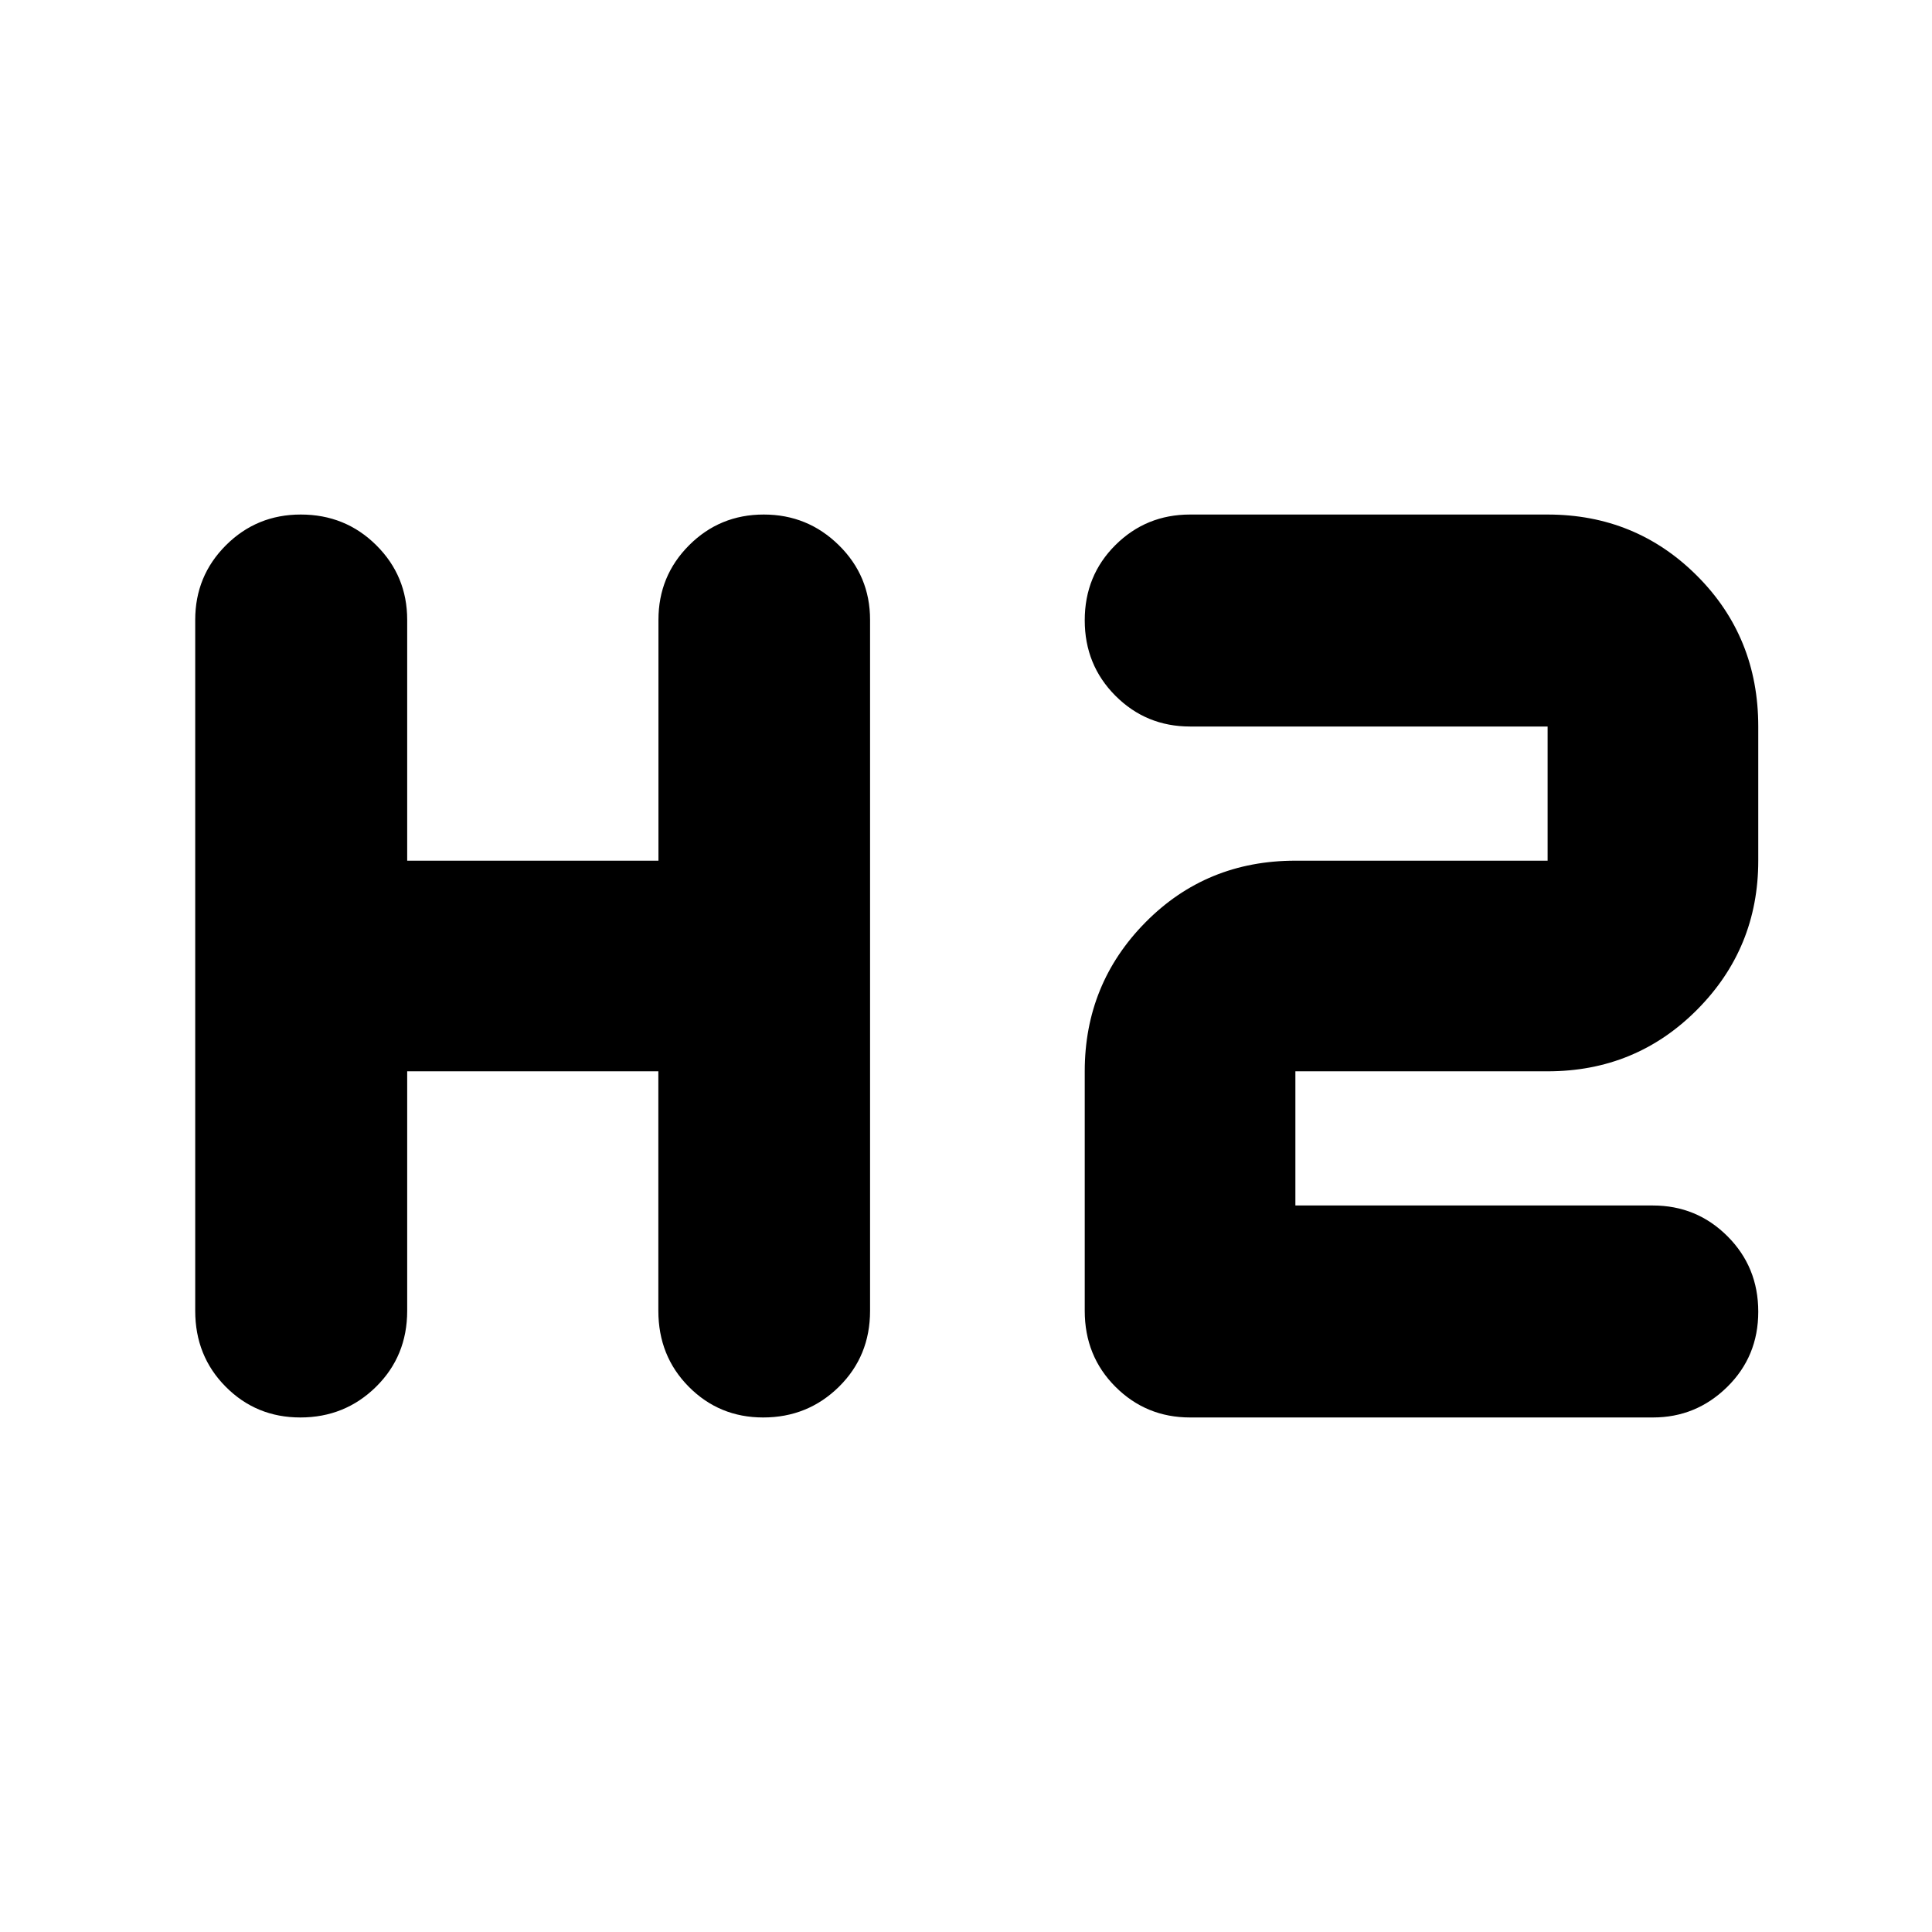 <svg xmlns="http://www.w3.org/2000/svg" height="40" viewBox="0 -960 960 960" width="40"><path d="M149.22-255.67q-21.89 0-37.05-15.25Q97-286.17 97-308.67V-652q0-21.83 15.28-37.08 15.29-15.25 37.17-15.25 22.17 0 37.52 15.25 15.36 15.25 15.36 37.08v119.67h124.85V-652q0-21.83 15.24-37.08 15.25-15.25 37.08-15.25t37.33 15.25q15.5 15.25 15.5 37.08v343.33q0 22.5-15.47 37.75-15.48 15.25-37.64 15.25-21.83 0-36.96-15.25-15.13-15.25-15.13-37.75v-119h-124.8v119q0 22.5-15.47 37.75-15.48 15.25-37.64 15.25Zm442.11 0q-21.83 0-37.08-15.25T539-308.67v-119q0-43.5 30.23-74.08 30.24-30.58 74.44-30.58H769V-599H591.33q-21.83 0-37.08-15.28Q539-629.57 539-651.78q0-22.22 15.25-37.39 15.25-15.16 37.08-15.16H769q43.81 0 74.24 30.43 30.43 30.42 30.43 74.9v66.67q0 43.5-30.43 74.08T769-427.67H643.67V-361h177.61q21.8 0 37.09 15.28 15.3 15.29 15.3 37.5 0 22.22-15.44 37.39-15.43 15.16-36.9 15.16h-230Z"/></svg>